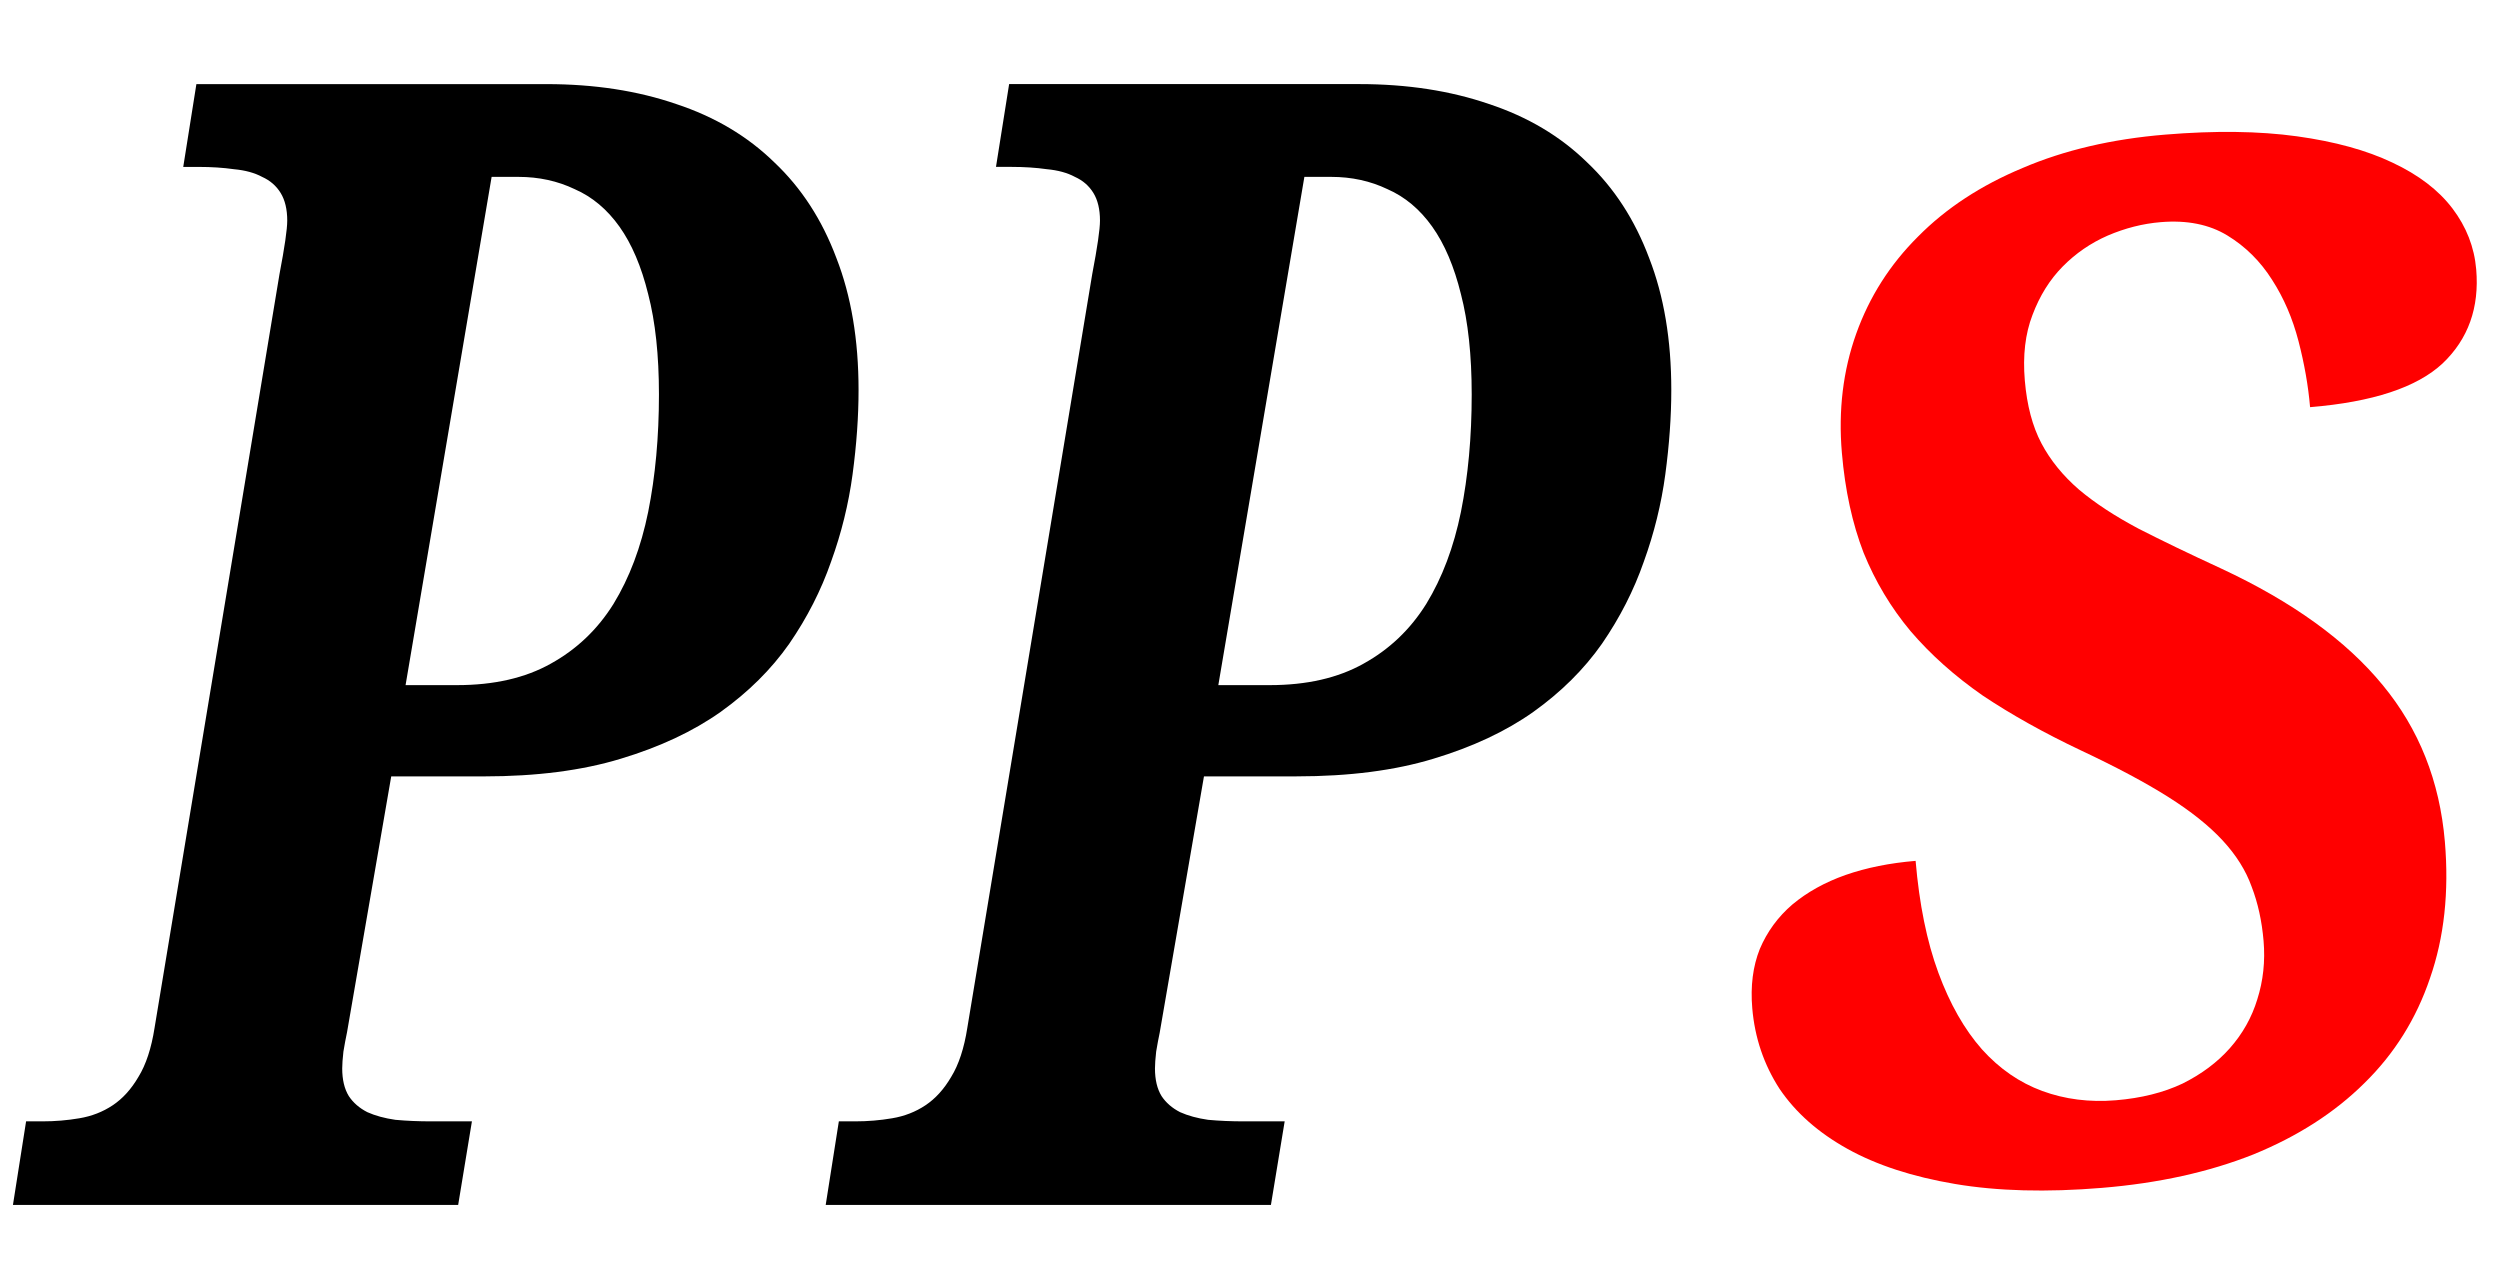 <?xml version="1.0" encoding="UTF-8" standalone="no"?>
<!-- Created with Inkscape (http://www.inkscape.org/) -->

<svg
   xmlns:dc="http://purl.org/dc/elements/1.1/"
   xmlns:cc="http://creativecommons.org/ns#"
   xmlns:rdf="http://www.w3.org/1999/02/22-rdf-syntax-ns#"
   xmlns:svg="http://www.w3.org/2000/svg"
   xmlns="http://www.w3.org/2000/svg"
   xmlns:sodipodi="http://sodipodi.sourceforge.net/DTD/sodipodi-0.dtd"
   xmlns:inkscape="http://www.inkscape.org/namespaces/inkscape"
   width="390"
   height="200"
   id="svg2"
   version="1.1"
   inkscape:version="0.48.4 r9939"
   sodipodi:docname="Neues Dokument 1">
  <defs
     id="defs4" />
  <sodipodi:namedview
     id="base"
     pagecolor="#ffffff"
     bordercolor="#666666"
     borderopacity="1.0"
     inkscape:pageopacity="0.0"
     inkscape:pageshadow="2"
     inkscape:zoom="0.49497475"
     inkscape:cx="498.2834"
     inkscape:cy="590.46841"
     inkscape:document-units="px"
     inkscape:current-layer="layer1"
     showgrid="false"
     showborder="true"
     inkscape:window-width="1920"
     inkscape:window-height="1056"
     inkscape:window-x="1680"
     inkscape:window-y="24"
     inkscape:window-maximized="1" />
  <g
     inkscape:label="Ebene 1"
     inkscape:groupmode="layer"
     id="layer1"
     transform="translate(0,-852.362)">
    <flowRoot
       xml:space="preserve"
       id="flowRoot2997"
       style="font-size:40px;font-style:normal;font-weight:normal;line-height:125%;letter-spacing:0px;word-spacing:0px;fill:#000000;fill-opacity:1;stroke:none;font-family:Sans"><flowRegion
         id="flowRegion2999"><rect
           id="rect3001"
           width="165.665"
           height="187.888"
           x="216.173"
           y="377.58" /></flowRegion><flowPara
         id="flowPara3003"></flowPara></flowRoot>    <flowRoot
       xml:space="preserve"
       id="flowRoot3009"
       style="font-size:144px;font-style:normal;font-weight:normal;line-height:125%;letter-spacing:0px;word-spacing:0px;fill:#000000;fill-opacity:1;stroke:none;font-family:Sans"><flowRegion
         id="flowRegion3011"><rect
           id="rect3013"
           width="133.34"
           height="107.076"
           x="254.558"
           y="432.129"
           style="font-size:144px" /></flowRegion><flowPara
         id="flowPara3015"></flowPara></flowRoot>    <g
       id="g3033"
       transform="translate(-1.318,-0.484)">
      <g
         id="flowRoot2985"
         style="font-size:82.689px;font-style:italic;font-variant:normal;font-weight:bold;font-stretch:normal;text-align:start;line-height:125%;letter-spacing:0px;word-spacing:0px;writing-mode:lr-tb;text-anchor:start;fill:#000000;fill-opacity:1;stroke:none;font-family:Droid Serif;-inkscape-font-specification:Droid Serif Bold Italic"
         transform="matrix(2.309,0,0,2.962,-30.526,-143.847)">
        <path
           id="path3029"
           style="line-height:125%;font-family:Droid Serif;-inkscape-font-specification:Droid Serif Bold Italic"
           d="m 41.192,372.577 3.472,0 c 2.503,3e-5 4.616,-0.377 6.339,-1.131 1.75,-0.754 3.163,-1.803 4.239,-3.149 1.077,-1.373 1.857,-2.988 2.342,-4.845 0.484,-1.884 0.727,-3.943 0.727,-6.177 -4.2e-5,-2.073 -0.242,-3.836 -0.727,-5.289 -0.458,-1.453 -1.104,-2.638 -1.938,-3.553 -0.834,-0.915 -1.844,-1.575 -3.028,-1.978 -1.157,-0.431 -2.423,-0.646 -3.795,-0.646 l -1.817,0 -5.814,26.769 m -3.957,18.29 c -0.081,0.296 -0.162,0.633 -0.242,1.009 -0.054,0.377 -0.081,0.673 -0.081,0.888 -2e-5,0.592 0.148,1.077 0.444,1.454 0.296,0.35 0.713,0.633 1.252,0.848 0.538,0.188 1.171,0.323 1.898,0.404 0.754,0.054 1.561,0.081 2.423,0.081 l 2.746,0 -0.929,4.401 -30.08,0 0.888,-4.401 1.09,0 c 0.861,0 1.696,-0.054 2.503,-0.162 0.834,-0.108 1.588,-0.336 2.261,-0.686 0.673,-0.35 1.252,-0.848 1.736,-1.494 0.511,-0.646 0.875,-1.507 1.09,-2.584 l 8.439,-39.689 c 0.35,-1.427 0.525,-2.369 0.525,-2.826 -1.6e-5,-0.592 -0.148,-1.077 -0.444,-1.454 -0.296,-0.377 -0.713,-0.659 -1.252,-0.848 -0.511,-0.215 -1.144,-0.35 -1.898,-0.404 -0.727,-0.081 -1.521,-0.121 -2.382,-0.121 l -1.05,0 0.888,-4.361 23.66,0 c 3.23,6e-5 6.151,0.35 8.762,1.05 2.611,0.673 4.818,1.696 6.622,3.069 1.83,1.346 3.23,3.028 4.199,5.047 0.996,1.992 1.494,4.307 1.494,6.945 -5.5e-5,1.4 -0.135,2.88 -0.404,4.441 -0.269,1.561 -0.754,3.096 -1.454,4.603 -0.673,1.507 -1.615,2.947 -2.826,4.32 -1.211,1.346 -2.759,2.544 -4.643,3.593 -1.857,1.023 -4.105,1.844 -6.743,2.463 -2.611,0.619 -5.693,0.929 -9.246,0.929 l -6.258,0 -2.988,13.486"
           inkscape:connector-curvature="0" />
        <path
           id="path3031"
           style="line-height:125%;font-family:Droid Serif;-inkscape-font-specification:Droid Serif Bold Italic"
           d="m 96.103,372.577 3.472,0 c 2.503,3e-5 4.616,-0.377 6.339,-1.131 1.75,-0.754 3.163,-1.803 4.239,-3.149 1.077,-1.373 1.857,-2.988 2.342,-4.845 0.484,-1.884 0.727,-3.943 0.727,-6.177 -4e-5,-2.073 -0.242,-3.836 -0.727,-5.289 -0.458,-1.453 -1.104,-2.638 -1.938,-3.553 -0.834,-0.915 -1.844,-1.575 -3.028,-1.978 -1.157,-0.431 -2.423,-0.646 -3.795,-0.646 l -1.817,0 -5.814,26.769 m -3.957,18.29 c -0.081,0.296 -0.162,0.633 -0.242,1.009 -0.054,0.377 -0.081,0.673 -0.081,0.888 -2e-5,0.592 0.148,1.077 0.444,1.454 0.296,0.35 0.713,0.633 1.252,0.848 0.538,0.188 1.171,0.323 1.898,0.404 0.754,0.054 1.561,0.081 2.423,0.081 l 2.746,0 -0.929,4.401 -30.08,0 0.888,-4.401 1.09,0 c 0.861,0 1.696,-0.054 2.503,-0.162 0.834,-0.108 1.588,-0.336 2.261,-0.686 0.673,-0.35 1.252,-0.848 1.736,-1.494 0.511,-0.646 0.875,-1.507 1.09,-2.584 L 87.583,350.936 c 0.35,-1.427 0.525,-2.369 0.525,-2.826 -1.7e-5,-0.592 -0.148,-1.077 -0.444,-1.454 -0.296,-0.377 -0.713,-0.659 -1.252,-0.848 -0.511,-0.215 -1.144,-0.35 -1.898,-0.404 -0.727,-0.081 -1.521,-0.121 -2.382,-0.121 l -1.05,0 0.888,-4.361 23.66,0 c 3.23,6e-5 6.151,0.35 8.762,1.05 2.611,0.673 4.818,1.696 6.622,3.069 1.83,1.346 3.23,3.028 4.199,5.047 0.996,1.992 1.494,4.307 1.494,6.945 -6e-5,1.4 -0.135,2.88 -0.404,4.441 -0.269,1.561 -0.754,3.096 -1.454,4.603 -0.673,1.507 -1.615,2.947 -2.826,4.32 -1.211,1.346 -2.759,2.544 -4.643,3.593 -1.857,1.023 -4.105,1.844 -6.743,2.463 -2.611,0.619 -5.693,0.929 -9.246,0.929 l -6.258,0 -2.988,13.486"
           inkscape:connector-curvature="0" />
      </g>
      <g
         id="text3005"
         style="font-size:216.253px;font-style:italic;font-variant:normal;font-weight:bold;font-stretch:normal;text-align:start;line-height:125%;letter-spacing:0px;word-spacing:0px;writing-mode:lr-tb;text-anchor:start;fill:#ff0000;fill-opacity:1;stroke:none;font-family:Droid Serif;-inkscape-font-specification:Droid Serif Bold Italic"
         transform="matrix(0.97,-0.08,0.087,1.023,0,0)">
        <path
           id="path3026"
           style="line-height:125%;fill:#ff0000;font-family:Droid Serif;-inkscape-font-specification:Droid Serif Bold Italic"
           d="m 246.677,1034.103 c -8.94,0 -16.754,-0.809 -23.441,-2.429 -6.688,-1.619 -12.249,-3.837 -16.684,-6.652 -4.435,-2.816 -7.779,-6.124 -10.031,-9.926 -2.182,-3.872 -3.273,-8.06 -3.273,-12.566 0,-3.379 0.669,-6.335 2.006,-8.87 1.408,-2.534 3.344,-4.646 5.808,-6.336 2.534,-1.689 5.491,-2.957 8.87,-3.801 3.449,-0.845 7.251,-1.267 11.404,-1.267 -3e-5,6.617 0.704,12.354 2.112,17.212 1.408,4.857 3.379,8.905 5.913,12.143 2.534,3.168 5.561,5.526 9.081,7.075 3.52,1.549 7.391,2.323 11.615,2.323 4.083,0 7.708,-0.563 10.876,-1.69 3.168,-1.197 5.843,-2.781 8.025,-4.752 2.253,-2.041 3.942,-4.4 5.068,-7.075 1.197,-2.745 1.795,-5.667 1.795,-8.764 -9e-5,-3.027 -0.387,-5.808 -1.162,-8.342 -0.704,-2.534 -2.042,-4.998 -4.013,-7.391 -1.971,-2.393 -4.681,-4.822 -8.131,-7.286 -3.449,-2.464 -7.884,-5.174 -13.305,-8.131 -5.632,-3.097 -10.594,-6.265 -14.889,-9.503 -4.224,-3.308 -7.779,-6.863 -10.665,-10.665 -2.816,-3.801 -4.963,-7.955 -6.441,-12.46 -1.408,-4.576 -2.112,-9.714 -2.112,-15.416 -2e-5,-6.476 1.302,-12.425 3.907,-17.845 2.605,-5.42 6.335,-10.066 11.193,-13.938 4.857,-3.942 10.735,-6.969 17.634,-9.081 6.899,-2.182 14.642,-3.273 23.23,-3.273 8.025,1.6e-4 15.029,0.634 21.013,1.901 5.983,1.267 10.946,2.992 14.889,5.174 4.012,2.182 7.004,4.752 8.975,7.708 1.971,2.957 2.956,6.124 2.957,9.503 -1.2e-4,5.843 -2.218,10.454 -6.652,13.833 -4.435,3.309 -11.686,4.963 -21.752,4.963 -1e-4,-3.238 -0.317,-6.617 -0.95,-10.137 -0.634,-3.52 -1.76,-6.723 -3.379,-9.609 -1.619,-2.956 -3.801,-5.385 -6.547,-7.286 -2.745,-1.901 -6.23,-2.851 -10.454,-2.851 -2.886,1.4e-4 -5.772,0.458 -8.659,1.373 -2.816,0.915 -5.35,2.288 -7.603,4.118 -2.253,1.83 -4.083,4.153 -5.491,6.969 -1.408,2.746 -2.112,6.019 -2.112,9.82 -6e-5,3.801 0.598,7.04 1.795,9.714 1.197,2.675 2.992,5.174 5.385,7.497 2.393,2.253 5.385,4.47 8.975,6.652 3.59,2.112 7.814,4.47 12.671,7.075 10.911,5.913 18.971,12.46 24.181,19.64 5.209,7.11 7.814,15.276 7.814,24.497 -1.2e-4,7.673 -1.408,14.501 -4.224,20.485 -2.746,5.984 -6.723,11.017 -11.932,15.1 -5.139,4.083 -11.369,7.215 -18.69,9.398 -7.321,2.112 -15.522,3.168 -24.603,3.168"
           inkscape:connector-curvature="0" />
      </g>
    </g>
  </g>
</svg>

